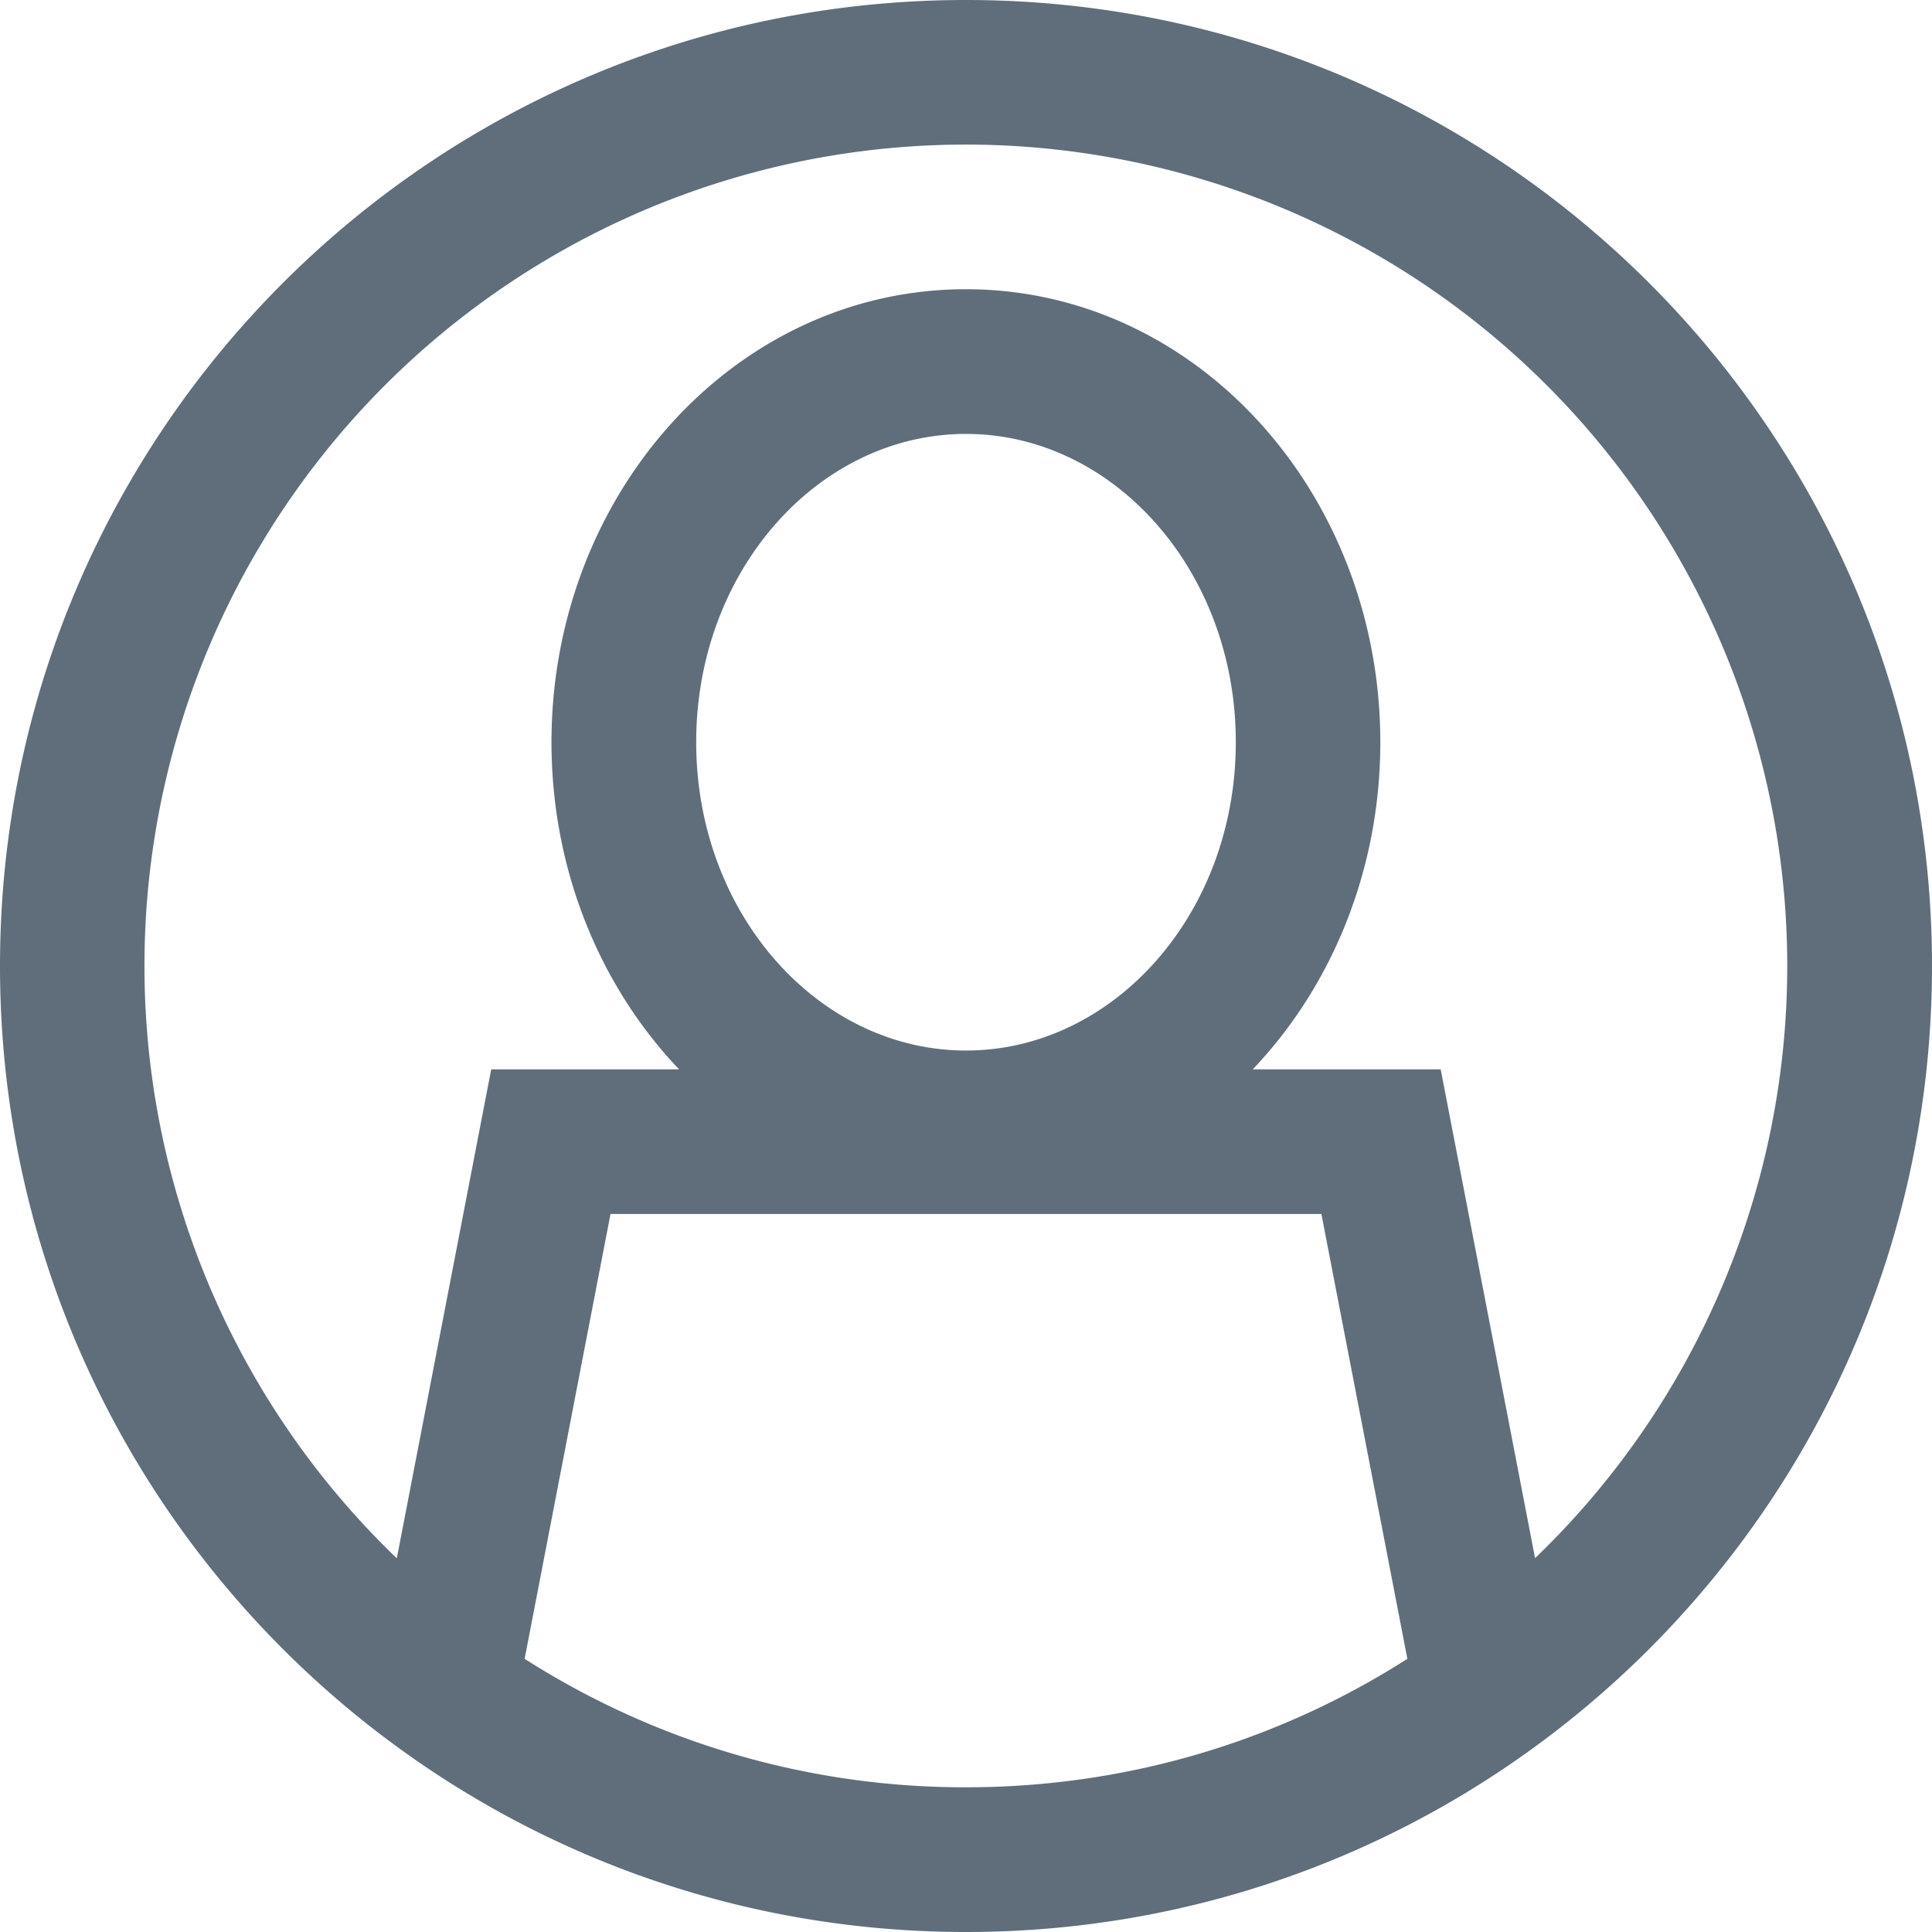 <svg width="20" height="20" xmlns="http://www.w3.org/2000/svg"><path d="M5.431 17.172A8.463 8.463 0 0 0 10 18.502c1.682 0 3.25-.487 4.569-1.33l-.89-4.605H6.32l-.889 4.605zM4.108 16.13l.977-5.06H7.03c-.816-.856-1.321-2.06-1.321-3.387 0-2.572 1.902-4.689 4.29-4.689s4.29 2.117 4.29 4.69c0 1.325-.505 2.53-1.321 3.386h1.946l.977 5.06a8.503 8.503 0 1 0-11.785 0zM10 20C4.477 20 0 15.523 0 10S4.477 0 10 0s10 4.477 10 10-4.477 10-10 10zm0-9.125c1.524 0 2.793-1.412 2.793-3.192 0-1.78-1.27-3.191-2.793-3.191-1.524 0-2.793 1.412-2.793 3.191 0 1.78 1.27 3.192 2.793 3.192z" fill="#606E7B"/></svg>